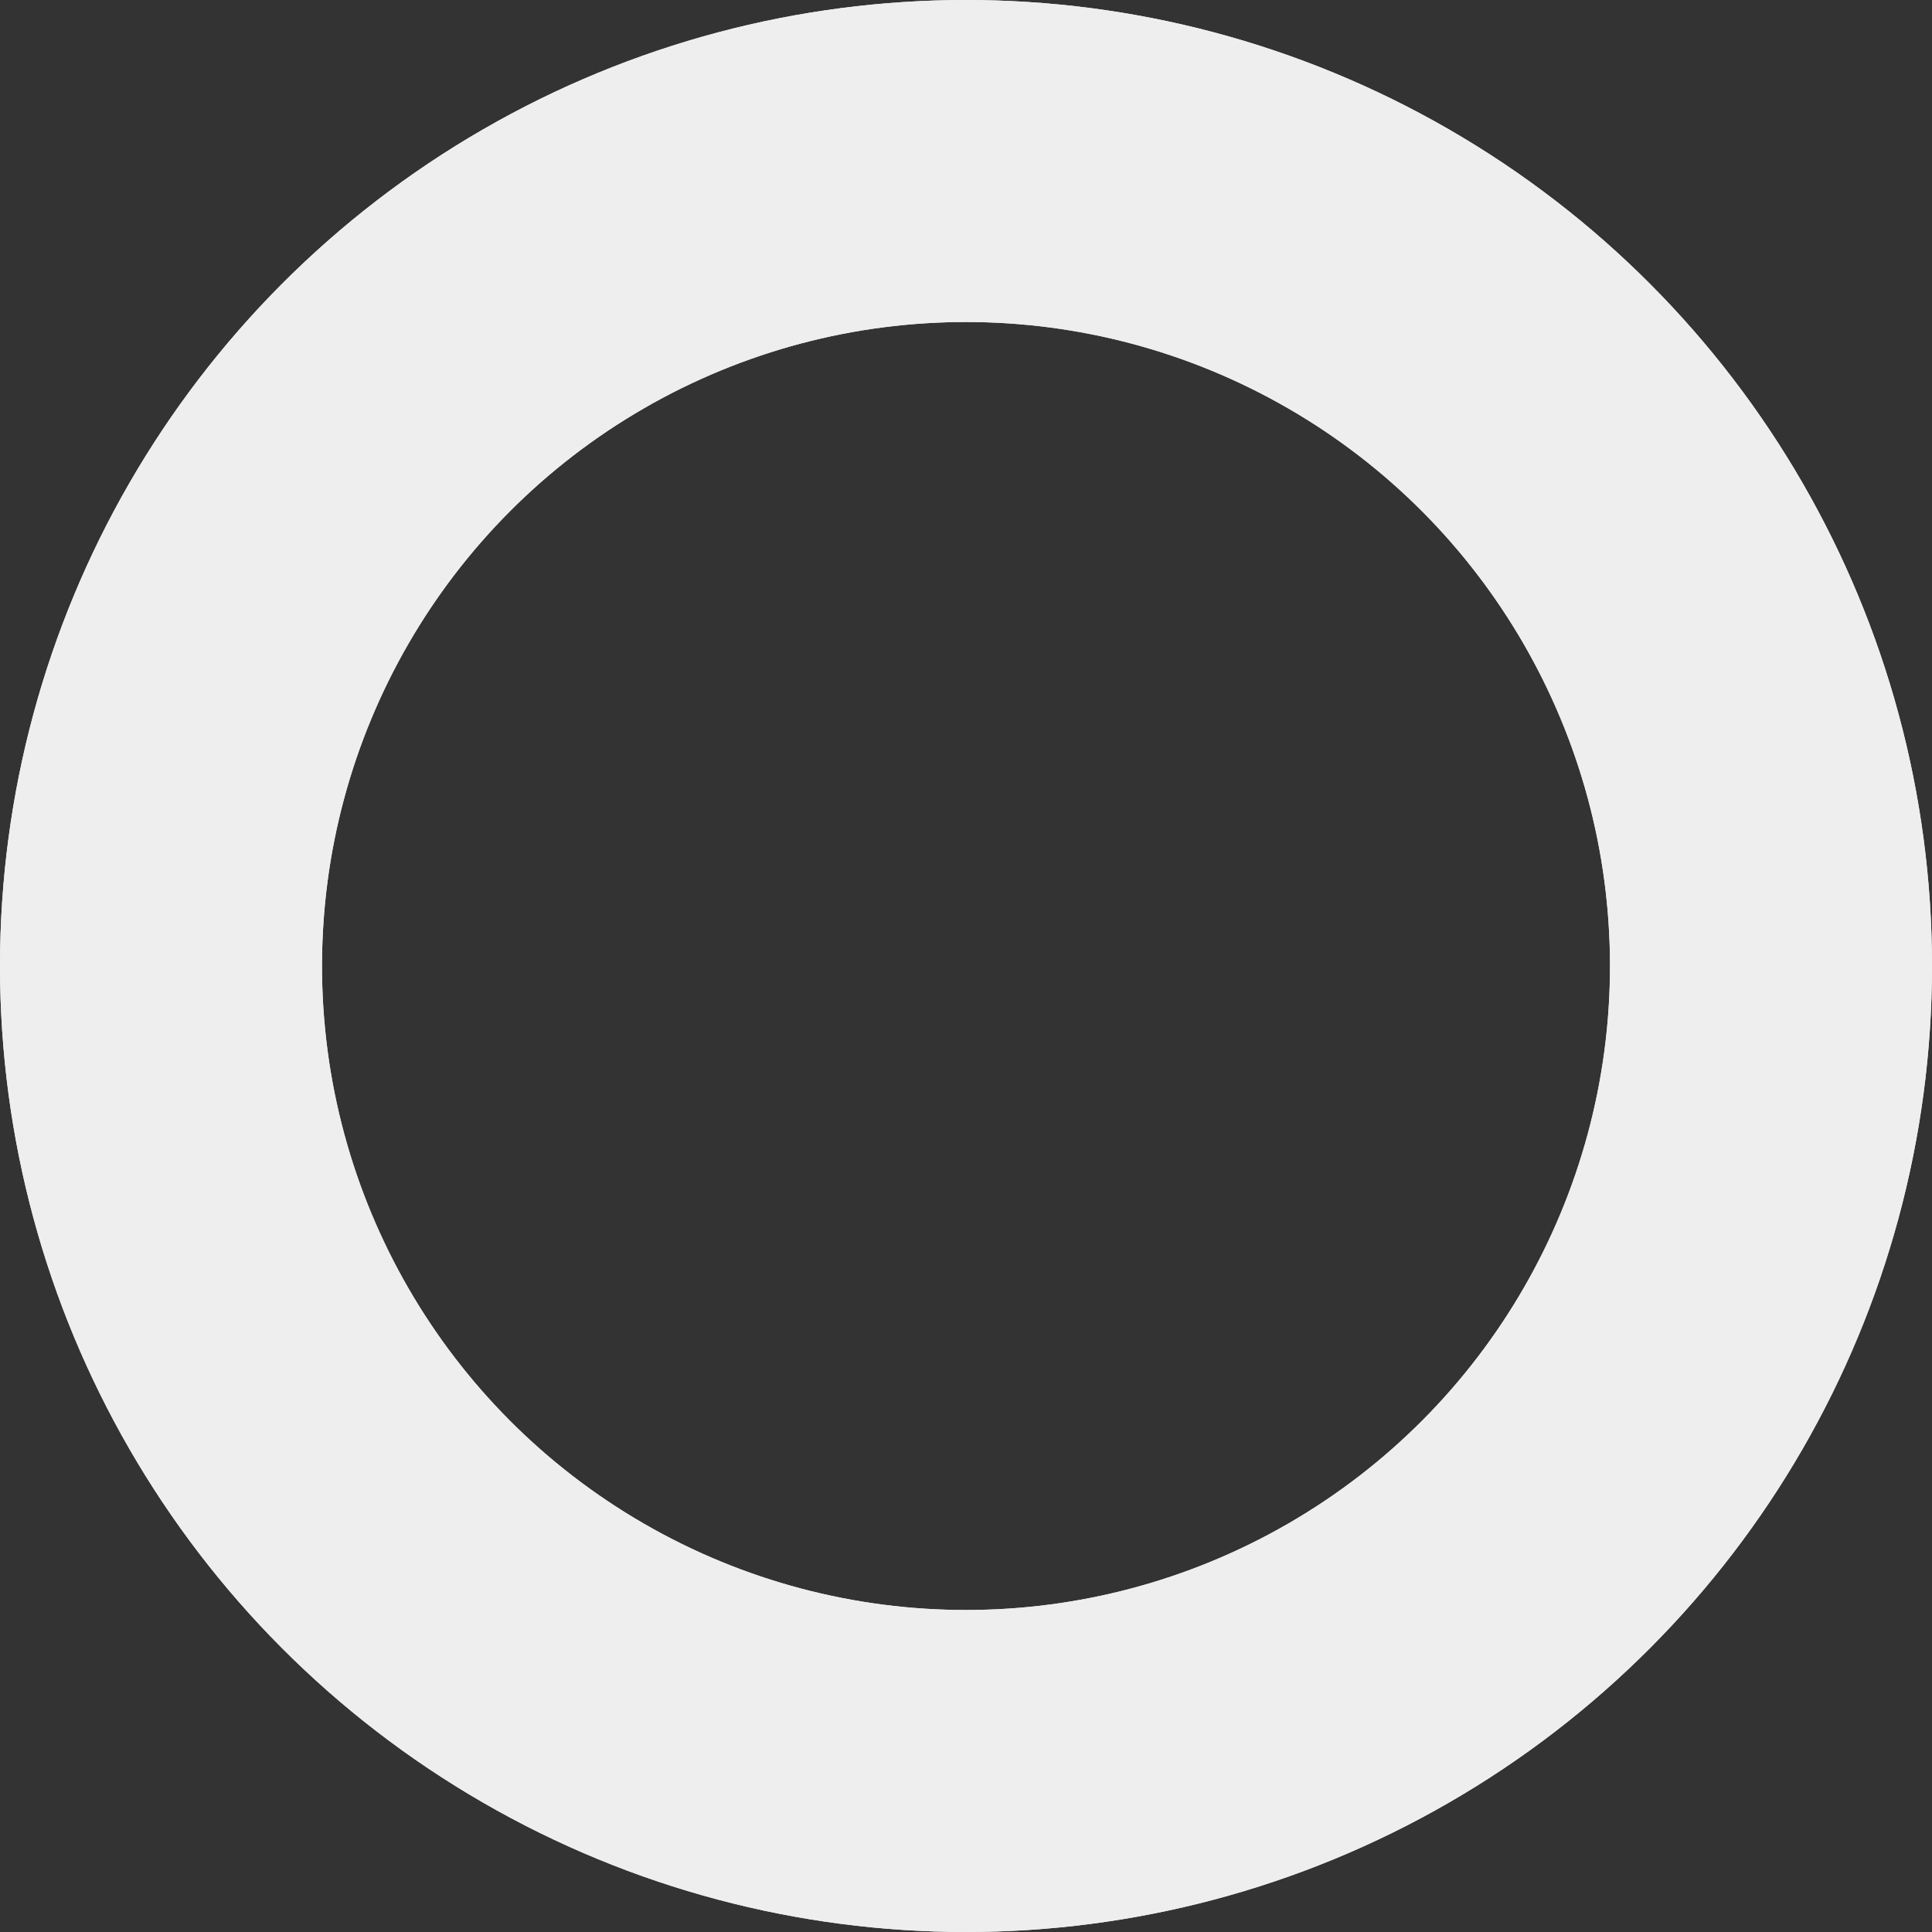 <?xml version="1.0" encoding="utf-8"?>
<!-- Generator: Adobe Illustrator 24.0.1, SVG Export Plug-In . SVG Version: 6.00 Build 0)  -->
<svg version="1.1" id="Layer_1" xmlns="http://www.w3.org/2000/svg" xmlns:xlink="http://www.w3.org/1999/xlink" x="0px" y="0px"
	 width="180px" height="180px" viewBox="0 0 180 180" enable-background="new 0 0 180 180" xml:space="preserve">
	<rect x="0" y="0" width="180" height="180" fill="#333333" stroke="none"/>
	<circle fill="none" stroke="#EEEEEE" stroke-width="30" cx="90" cy="90" r="75"/>
	<circle class="circle" fill="none" stroke="#EEEEEE" stroke-width="30" cx="90" cy="90" r="75"/>
</svg>
